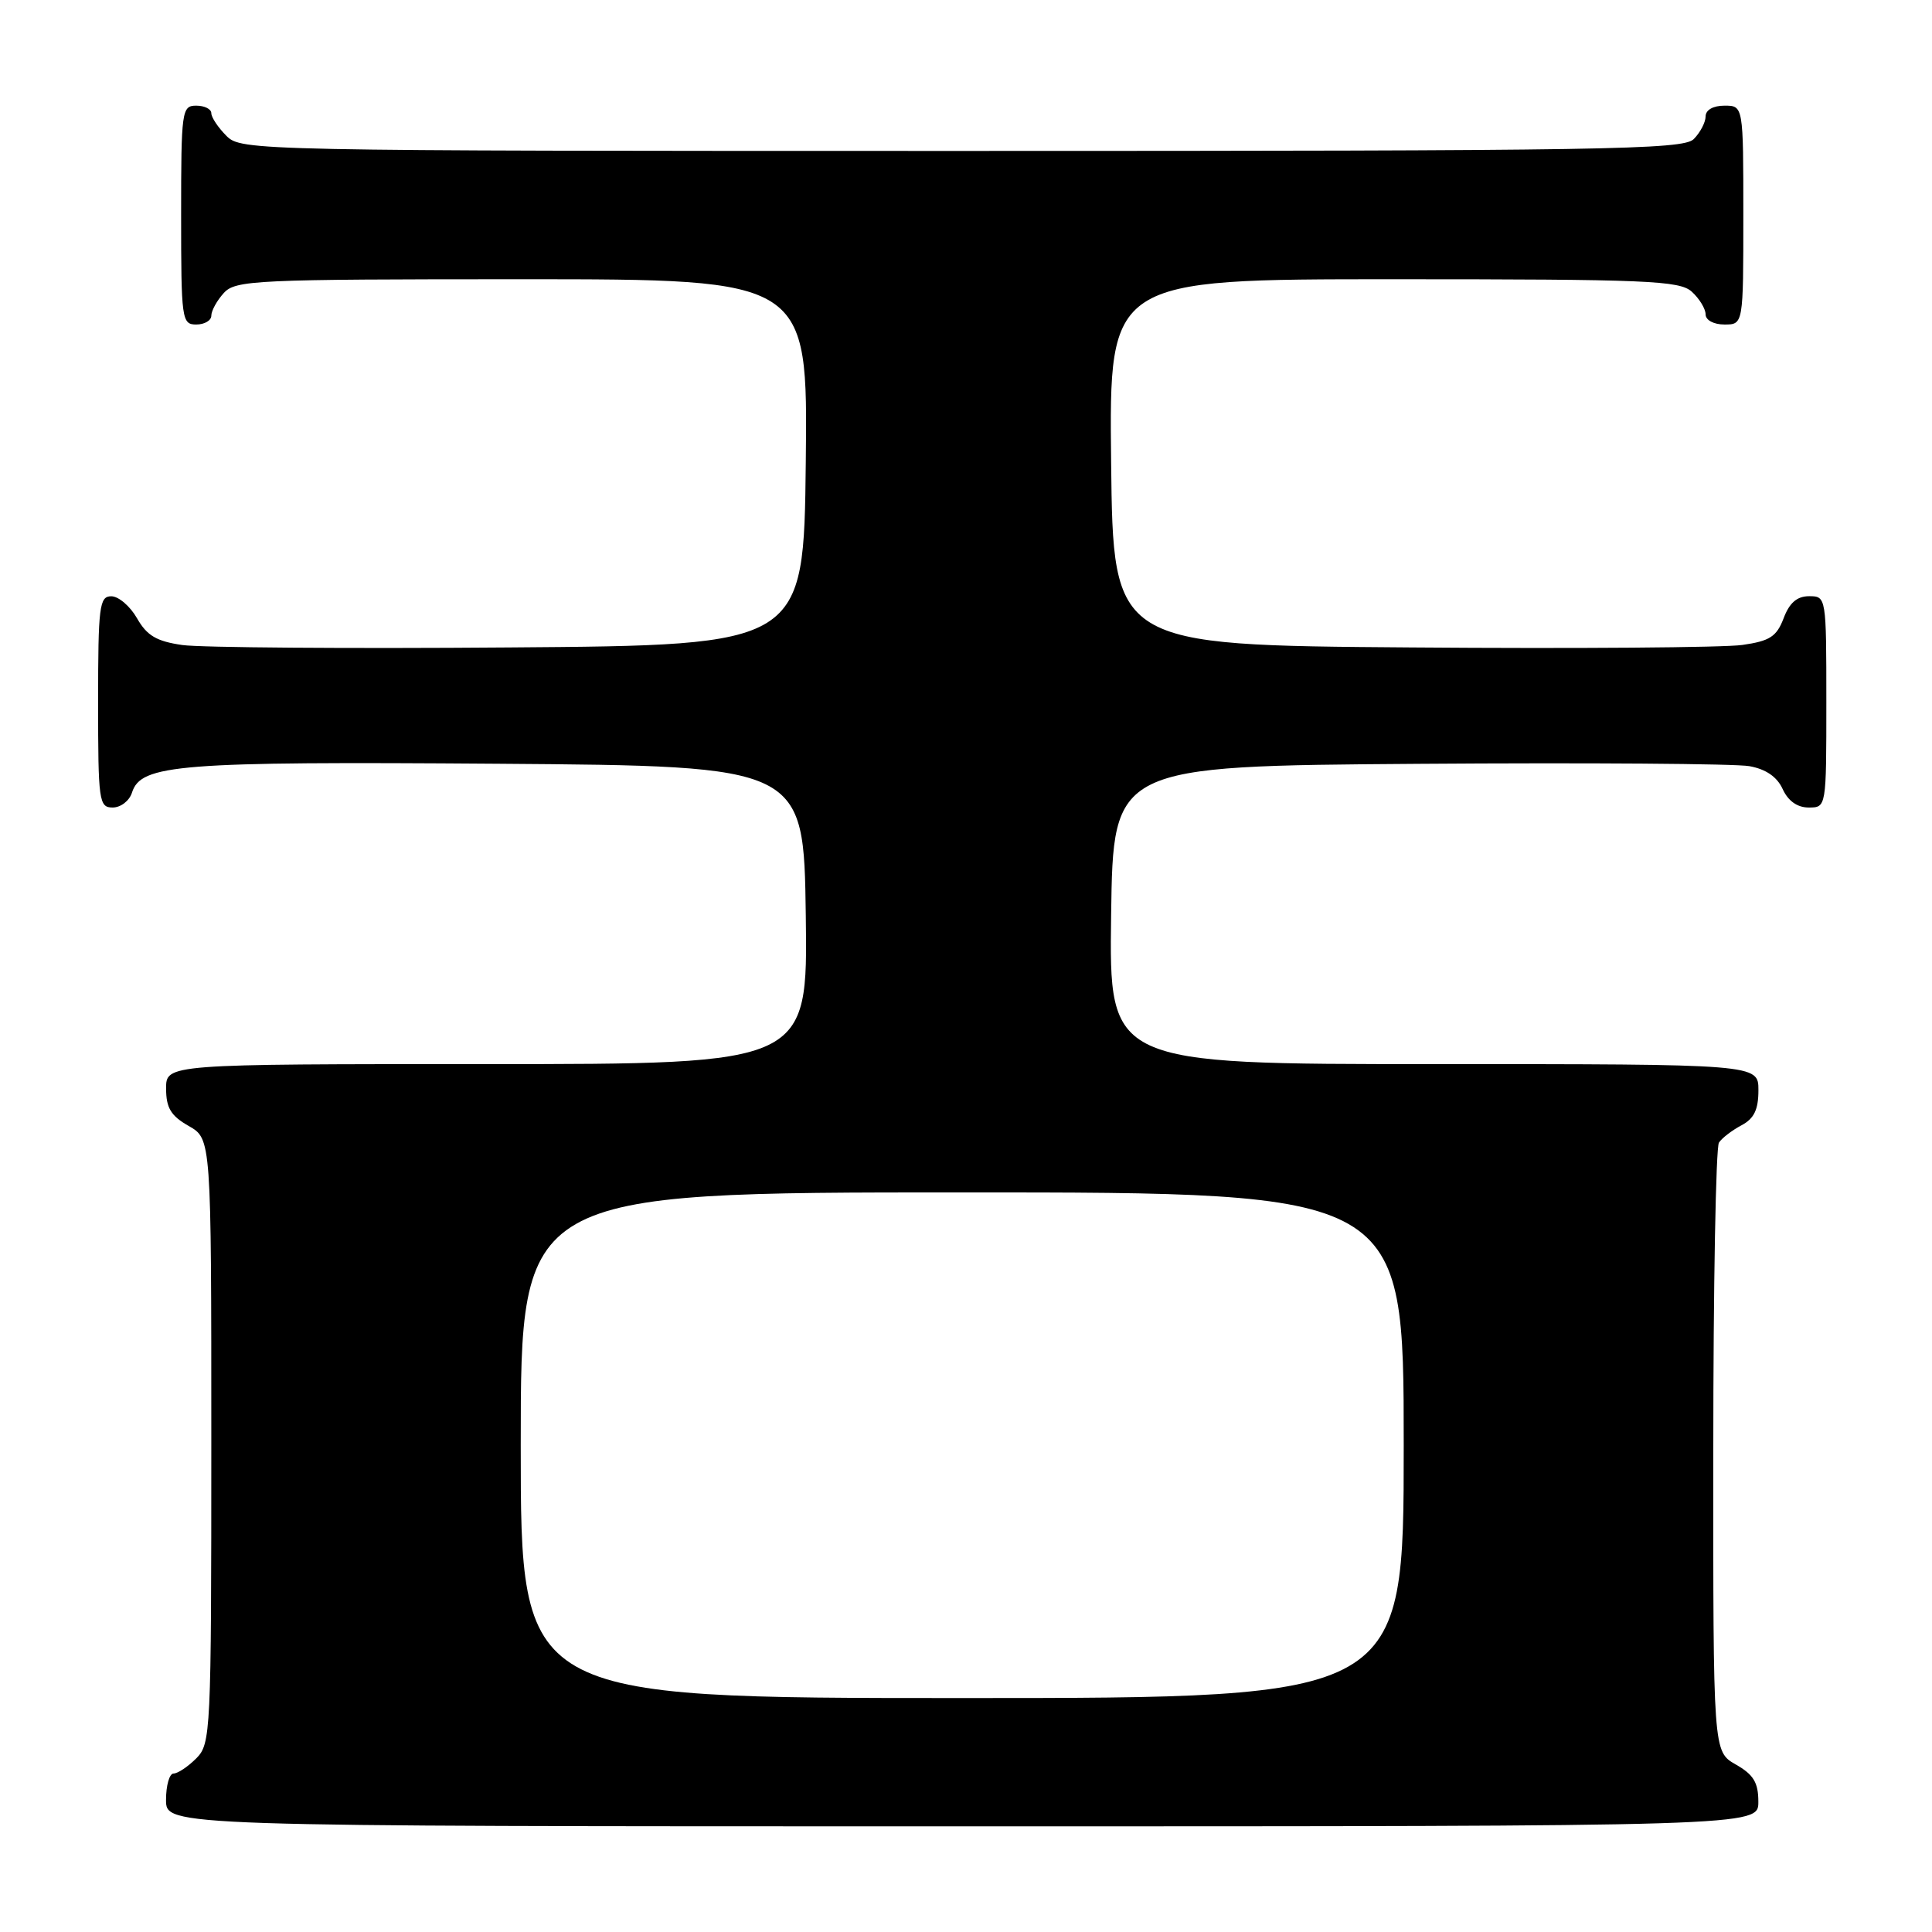 <?xml version="1.0" encoding="UTF-8" standalone="no"?>
<!DOCTYPE svg PUBLIC "-//W3C//DTD SVG 1.1//EN" "http://www.w3.org/Graphics/SVG/1.1/DTD/svg11.dtd" >
<svg xmlns="http://www.w3.org/2000/svg" xmlns:xlink="http://www.w3.org/1999/xlink" version="1.1" viewBox="0 0 256 256">
 <g >
 <path fill="currentColor"
d=" M 232.99 238.75 C 232.99 236.19 232.35 235.14 229.99 233.80 C 227.00 232.09 227.00 232.09 227.02 192.30 C 227.02 170.41 227.36 152.00 227.77 151.40 C 228.17 150.79 229.51 149.77 230.75 149.11 C 232.42 148.23 233.00 147.04 233.00 144.46 C 233.00 141.00 233.00 141.00 189.98 141.00 C 146.96 141.00 146.96 141.00 147.23 121.25 C 147.50 101.50 147.50 101.50 188.00 101.21 C 210.28 101.05 229.98 101.19 231.80 101.52 C 233.98 101.91 235.47 102.93 236.21 104.55 C 236.93 106.13 238.15 107.00 239.66 107.00 C 242.00 107.00 242.00 107.00 242.00 93.00 C 242.00 79.09 241.98 79.00 239.72 79.00 C 238.12 79.00 237.11 79.87 236.34 81.92 C 235.41 84.36 234.51 84.94 230.87 85.46 C 228.46 85.81 208.72 85.96 187.00 85.79 C 147.50 85.50 147.50 85.50 147.23 61.25 C 146.96 37.00 146.96 37.00 184.65 37.00 C 218.32 37.00 222.54 37.18 224.17 38.65 C 225.18 39.57 226.00 40.92 226.00 41.65 C 226.00 42.42 227.07 43.00 228.50 43.00 C 231.00 43.00 231.00 43.00 231.00 28.50 C 231.00 14.00 231.00 14.00 228.50 14.00 C 227.00 14.00 226.00 14.57 226.00 15.43 C 226.00 16.21 225.29 17.56 224.43 18.43 C 223.02 19.84 212.85 20.00 127.43 20.00 C 33.33 20.00 31.97 19.97 30.00 18.00 C 28.90 16.90 28.00 15.55 28.00 15.00 C 28.00 14.45 27.10 14.00 26.00 14.00 C 24.09 14.00 24.00 14.67 24.00 28.50 C 24.00 42.33 24.09 43.00 26.00 43.00 C 27.10 43.00 28.00 42.47 28.00 41.83 C 28.00 41.18 28.74 39.83 29.65 38.83 C 31.20 37.12 33.76 37.00 69.17 37.00 C 107.04 37.00 107.04 37.00 106.77 61.25 C 106.50 85.50 106.50 85.50 67.50 85.79 C 46.05 85.96 26.55 85.81 24.16 85.47 C 20.75 84.98 19.47 84.23 18.16 81.93 C 17.25 80.33 15.71 79.01 14.75 79.01 C 13.17 79.00 13.00 80.33 13.00 93.00 C 13.00 106.17 13.11 107.00 14.93 107.00 C 16.00 107.00 17.15 106.11 17.49 105.02 C 18.68 101.28 23.63 100.89 66.00 101.20 C 106.50 101.50 106.50 101.50 106.77 121.25 C 107.04 141.00 107.04 141.00 64.52 141.00 C 22.00 141.00 22.00 141.00 22.01 144.25 C 22.01 146.81 22.65 147.86 25.01 149.20 C 28.00 150.91 28.00 150.91 28.00 190.95 C 28.00 229.67 27.93 231.07 26.00 233.00 C 24.90 234.10 23.55 235.00 23.00 235.00 C 22.45 235.00 22.00 236.57 22.00 238.50 C 22.00 242.00 22.00 242.00 127.50 242.00 C 233.00 242.00 233.00 242.00 232.99 238.75 Z  M 69.00 191.50 C 69.00 158.00 69.00 158.00 127.50 158.00 C 186.00 158.00 186.00 158.00 186.00 191.50 C 186.00 225.00 186.00 225.00 127.50 225.00 C 69.00 225.00 69.00 225.00 69.00 191.50 Z "/>
</g>
</svg>